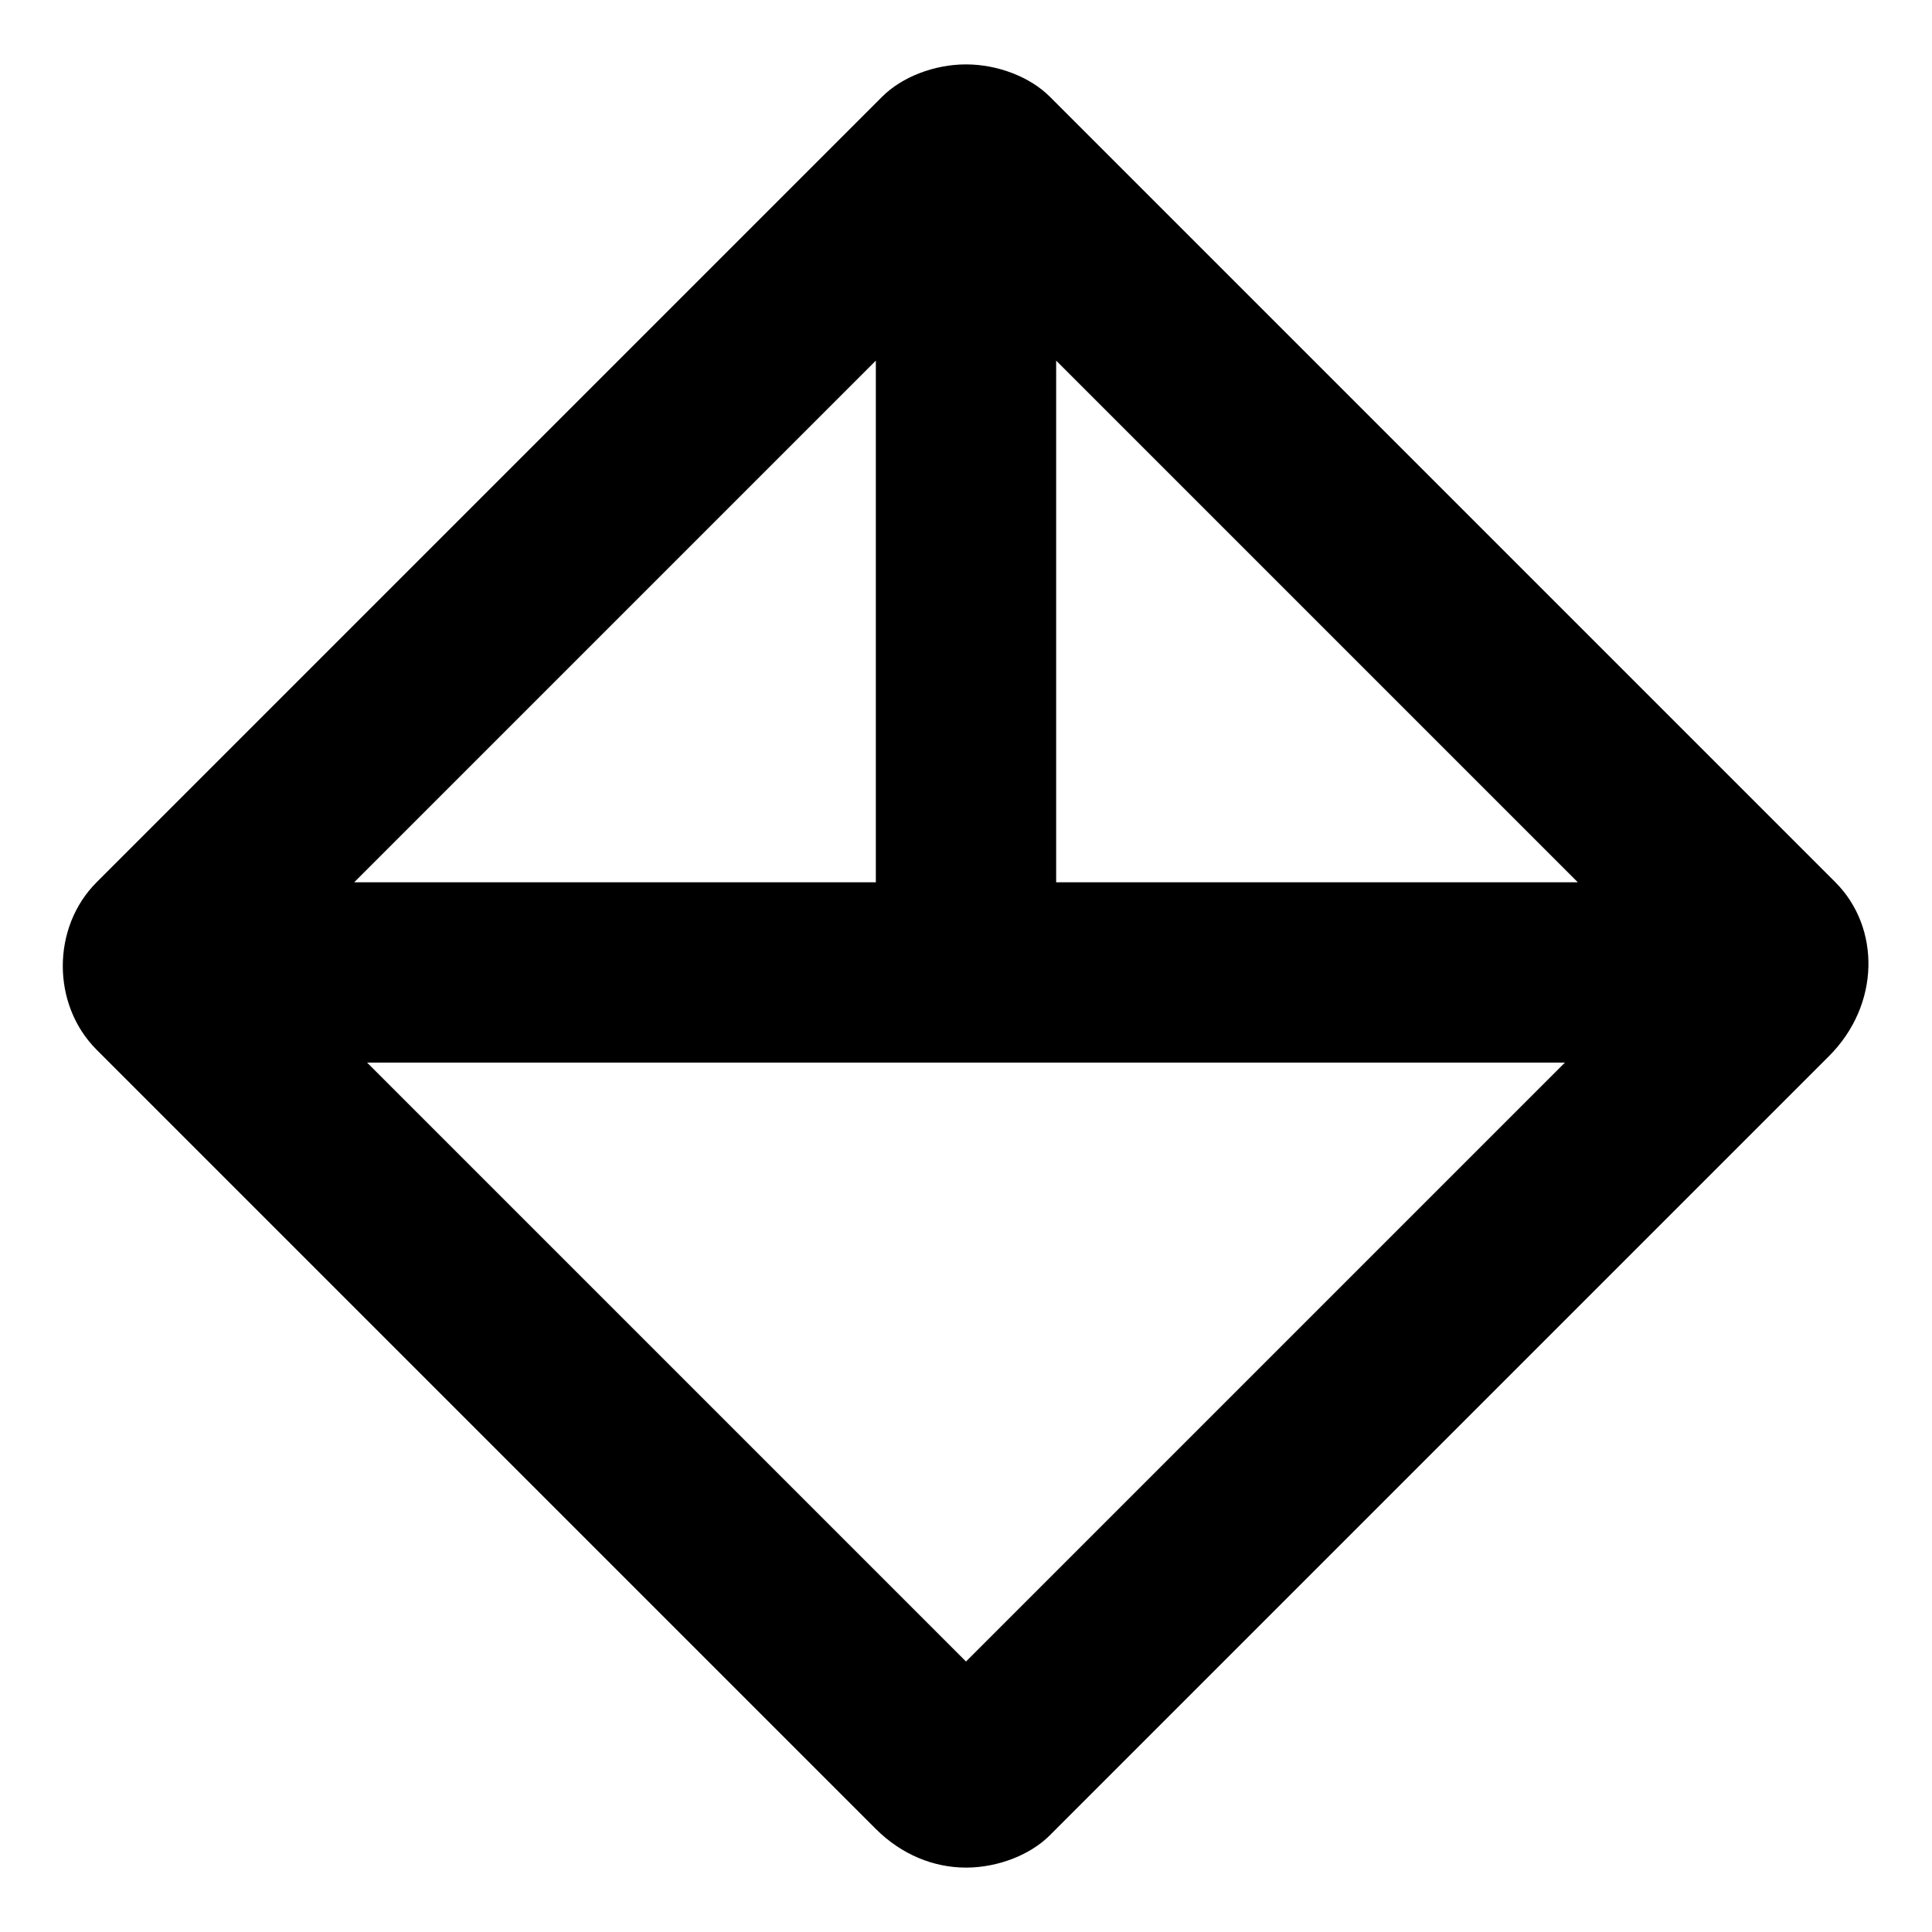 <?xml version="1.0" encoding="utf-8"?>
<!-- Generator: Adobe Illustrator 22.1.0, SVG Export Plug-In . SVG Version: 6.00 Build 0)  -->
<svg version="1.1" id="Calque_1" xmlns="http://www.w3.org/2000/svg" xmlns:xlink="http://www.w3.org/1999/xlink" x="0px" y="0px"
	 width="30px" height="30px" viewBox="0 0 30 30" style="enable-background:new 0 0 30 30;" xml:space="preserve">
<style type="text/css">
	.st0{fill:#FFFFFF;}
</style>
<path d="M28.5,13.7L16.3,1.5C16,1.2,15.5,1,15,1s-1,0.2-1.3,0.5L1.5,13.7c-0.7,0.7-0.7,1.9,0,2.6l12.1,12.1C14,28.8,14.5,29,15,29
	s1-0.2,1.3-0.5l12.1-12.1C29.2,15.6,29.2,14.4,28.5,13.7z M13.6,13.7H5.5l8.1-8.1V13.7z M16.4,5.6l8.1,8.1h-8.1V5.6z M15,25.8
	l-9.3-9.3h18.6L15,25.8z"/>
</svg>
